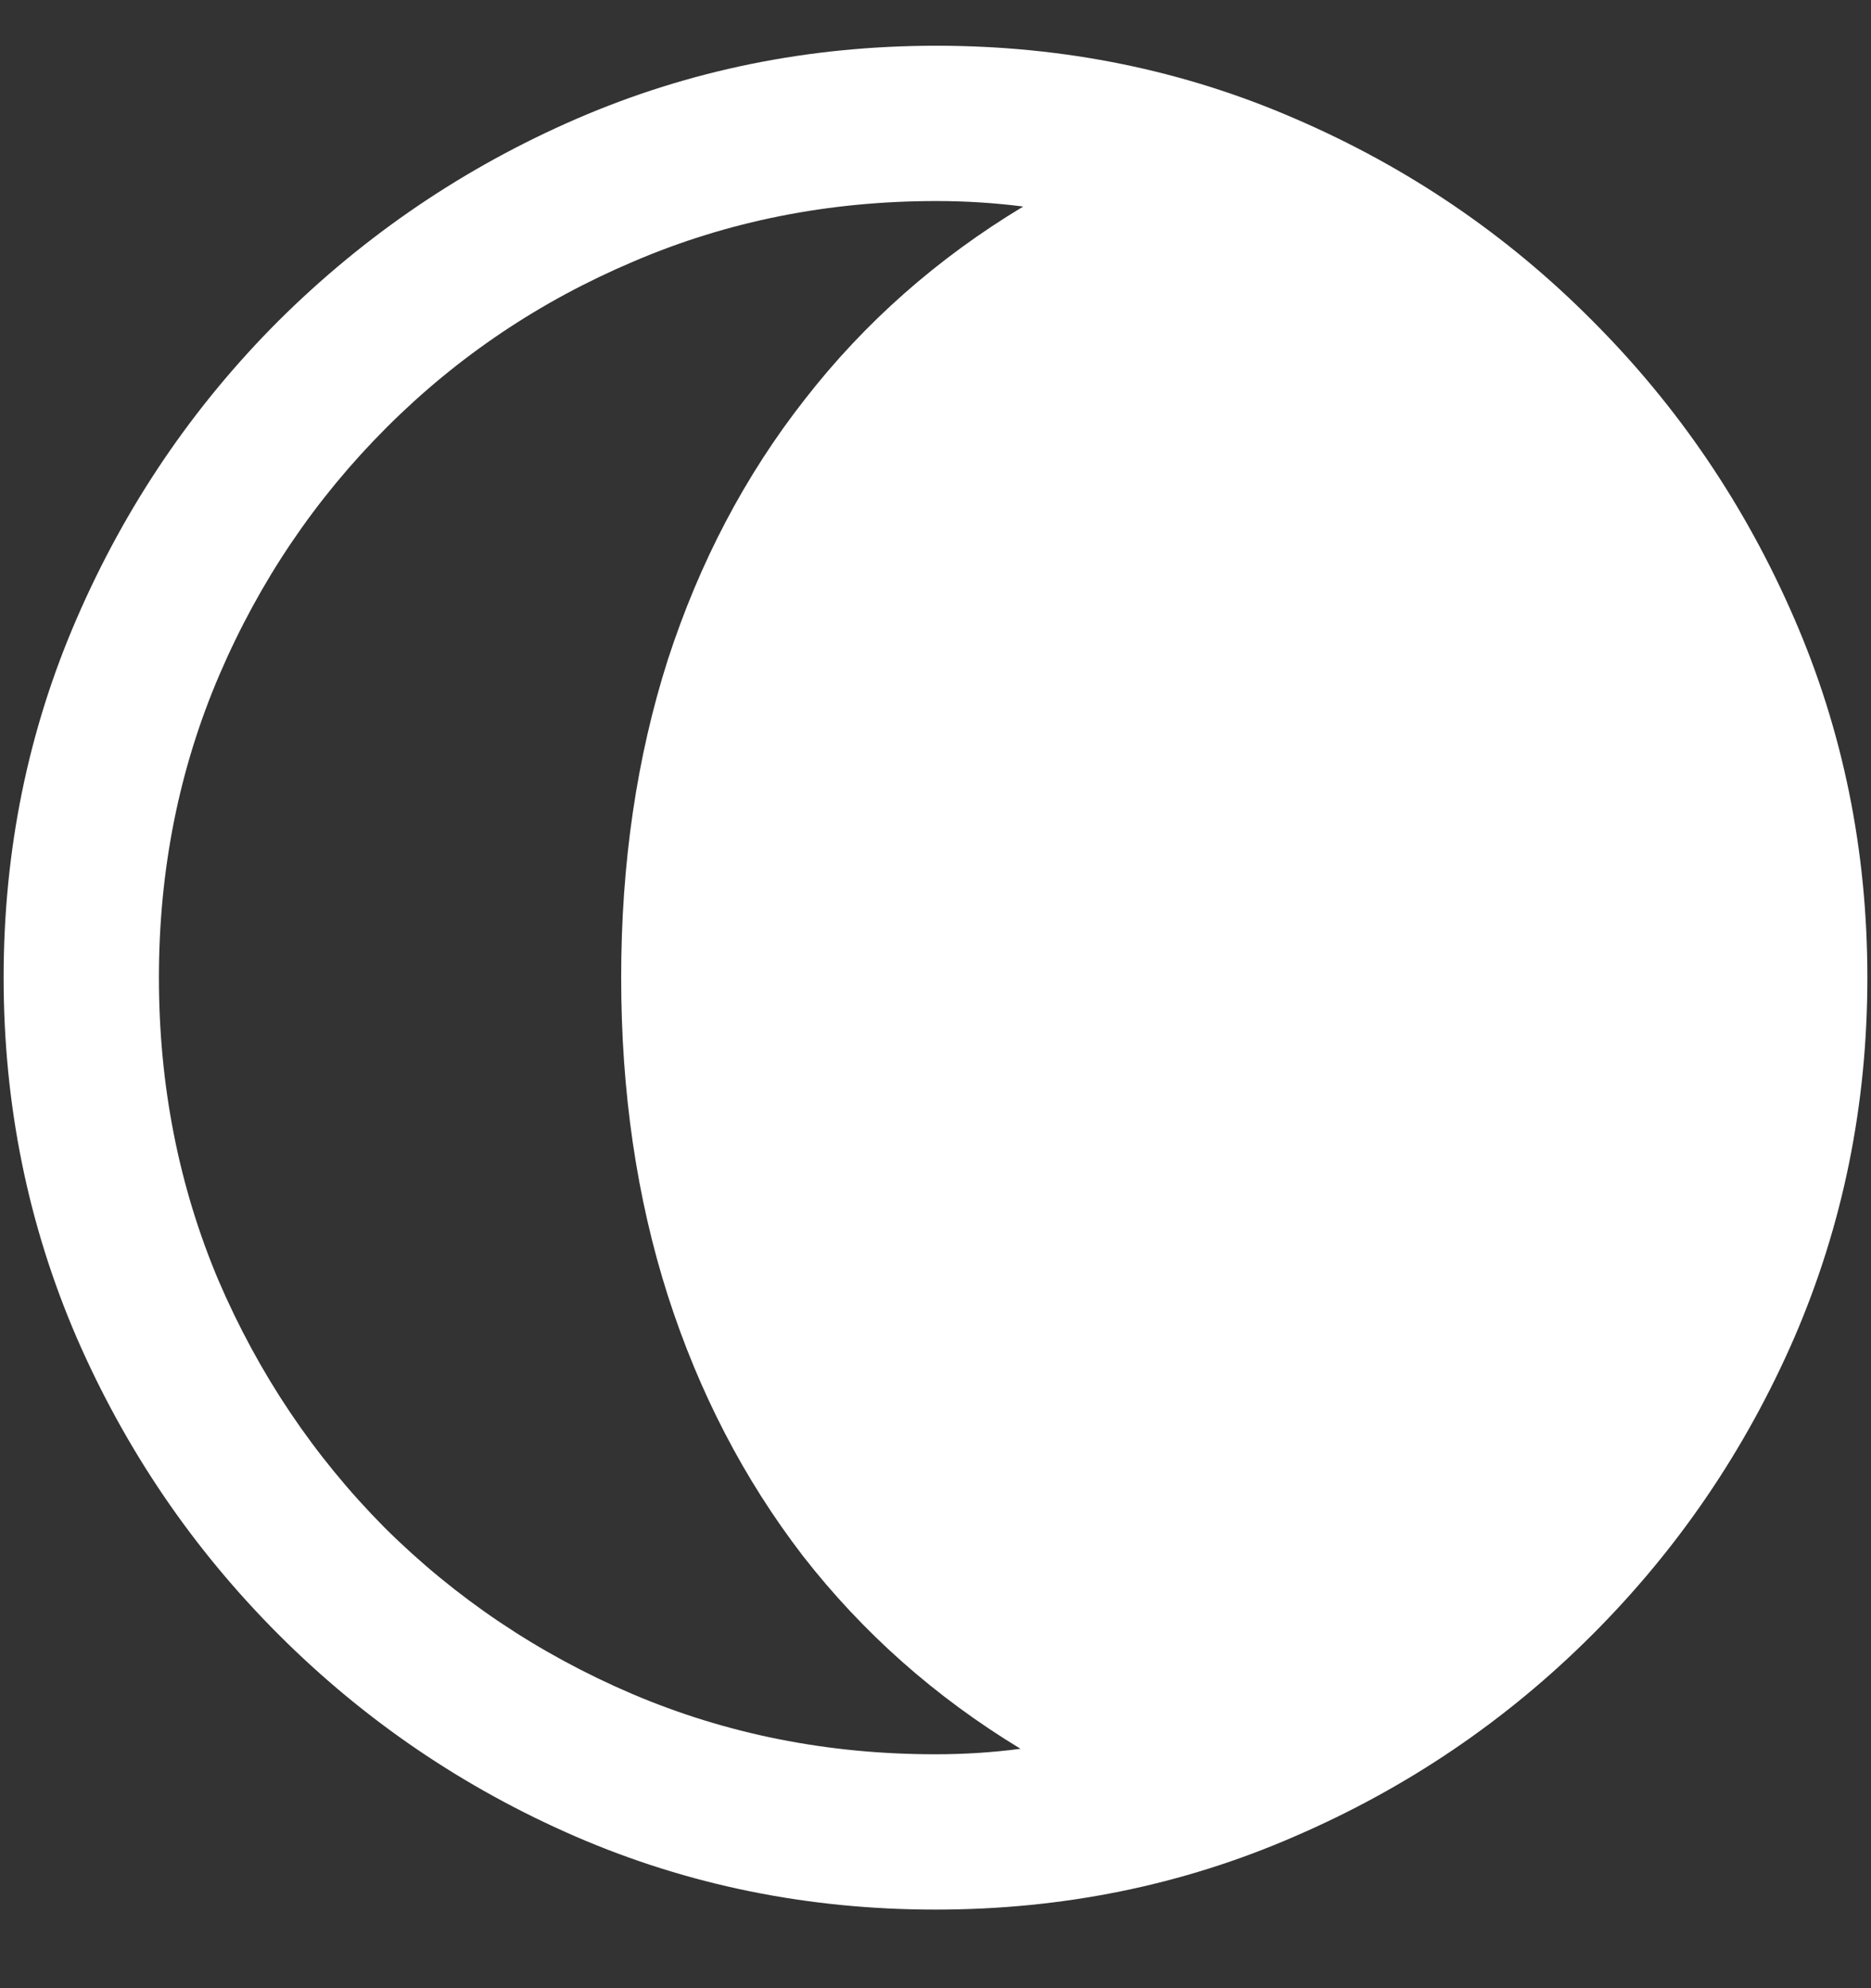 <svg width="16" height="17" viewBox="0 0 16 17" fill="none" xmlns="http://www.w3.org/2000/svg">
<rect x="0" y="0" width="16" height="17" fill="#333333" stroke="none"/>
<path d="M15.969 8.359C15.969 7.271 15.76 6.247 15.344 5.289C14.927 4.326 14.352 3.477 13.617 2.742C12.888 2.008 12.042 1.432 11.078 1.016C10.12 0.599 9.096 0.391 8.008 0.391C6.919 0.391 5.893 0.599 4.93 1.016C3.971 1.432 3.122 2.008 2.383 2.742C1.648 3.477 1.073 4.326 0.656 5.289C0.24 6.247 0.031 7.271 0.031 8.359C0.031 9.448 0.24 10.474 0.656 11.438C1.073 12.396 1.648 13.242 2.383 13.977C3.117 14.711 3.964 15.287 4.922 15.703C5.885 16.12 6.911 16.328 8 16.328C9.089 16.328 10.112 16.12 11.07 15.703C12.034 15.287 12.883 14.711 13.617 13.977C14.352 13.242 14.927 12.396 15.344 11.438C15.76 10.474 15.969 9.448 15.969 8.359ZM1.359 8.359C1.359 7.438 1.531 6.576 1.875 5.773C2.219 4.971 2.695 4.266 3.305 3.656C3.914 3.047 4.62 2.573 5.422 2.234C6.224 1.891 7.086 1.719 8.008 1.719C8.253 1.719 8.5 1.734 8.75 1.766C8.016 2.208 7.393 2.758 6.883 3.414C6.372 4.065 5.982 4.807 5.711 5.641C5.445 6.474 5.312 7.38 5.312 8.359C5.312 9.339 5.445 10.245 5.711 11.078C5.977 11.906 6.362 12.648 6.867 13.305C7.378 13.961 7.997 14.51 8.727 14.953C8.492 14.984 8.25 15 8 15C7.078 15 6.214 14.828 5.406 14.484C4.604 14.141 3.898 13.667 3.289 13.062C2.685 12.453 2.211 11.747 1.867 10.945C1.529 10.143 1.359 9.281 1.359 8.359Z" fill="white"/>
</svg>
